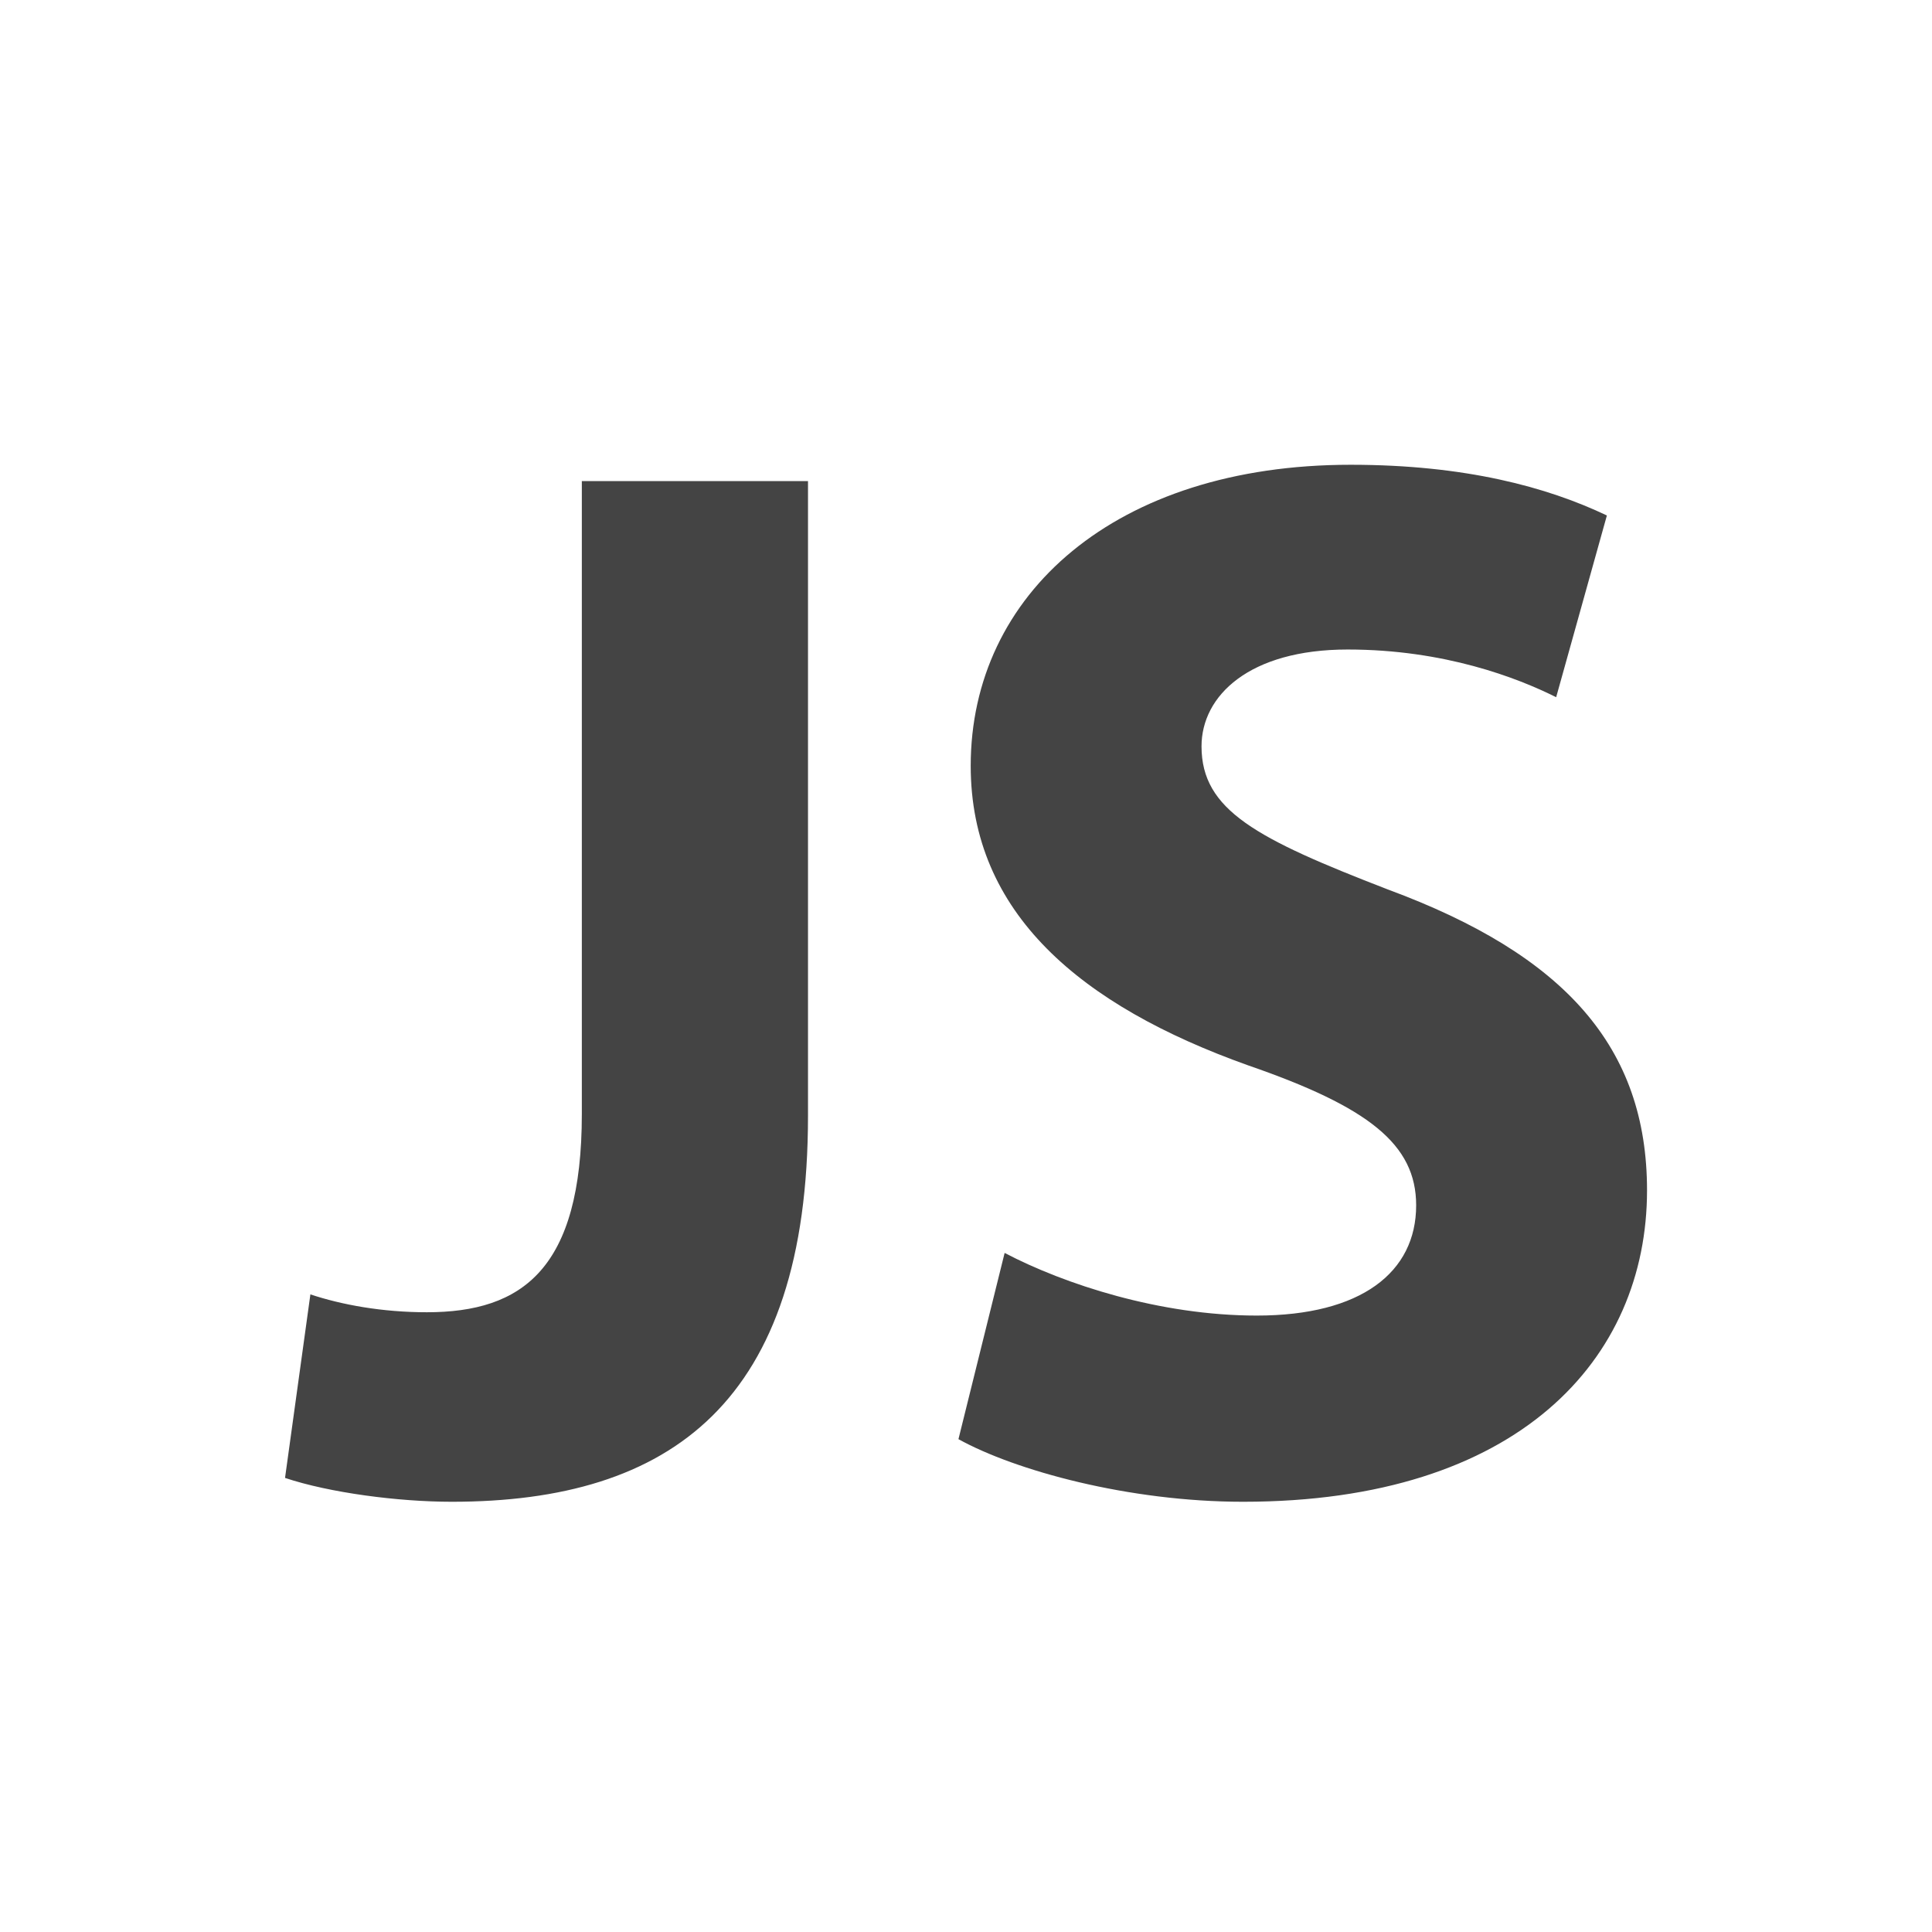 <svg xmlns="http://www.w3.org/2000/svg" width="32" height="32" viewBox="0 0 32 32"><path fill="#444" d="M9.633 7.968h3.75v10.514c0 4.738-2.27 6.392-5.898 6.392-.888 0-2.024-.148-2.764-.395l.42-3.04c.52.173 1.19.296 1.93.296 1.58 0 2.566-.717 2.566-3.283V7.967zm7.008 12.785c.99.518 2.57 1.037 4.175 1.037 1.728 0 2.64-.716 2.64-1.826 0-1.012-.79-1.63-2.788-2.32-2.764-.987-4.59-2.517-4.59-4.96 0-2.84 2.394-4.986 6.293-4.986 1.9 0 3.257.37 4.244.84l-.84 3.01c-.64-.32-1.85-.79-3.454-.79-1.63 0-2.42.765-2.42 1.604 0 1.06.913 1.53 3.085 2.37 2.937 1.085 4.294 2.615 4.294 4.984 0 2.79-2.125 5.158-6.69 5.158-1.9 0-3.777-.518-4.715-1.037l.765-3.085z"/></svg>